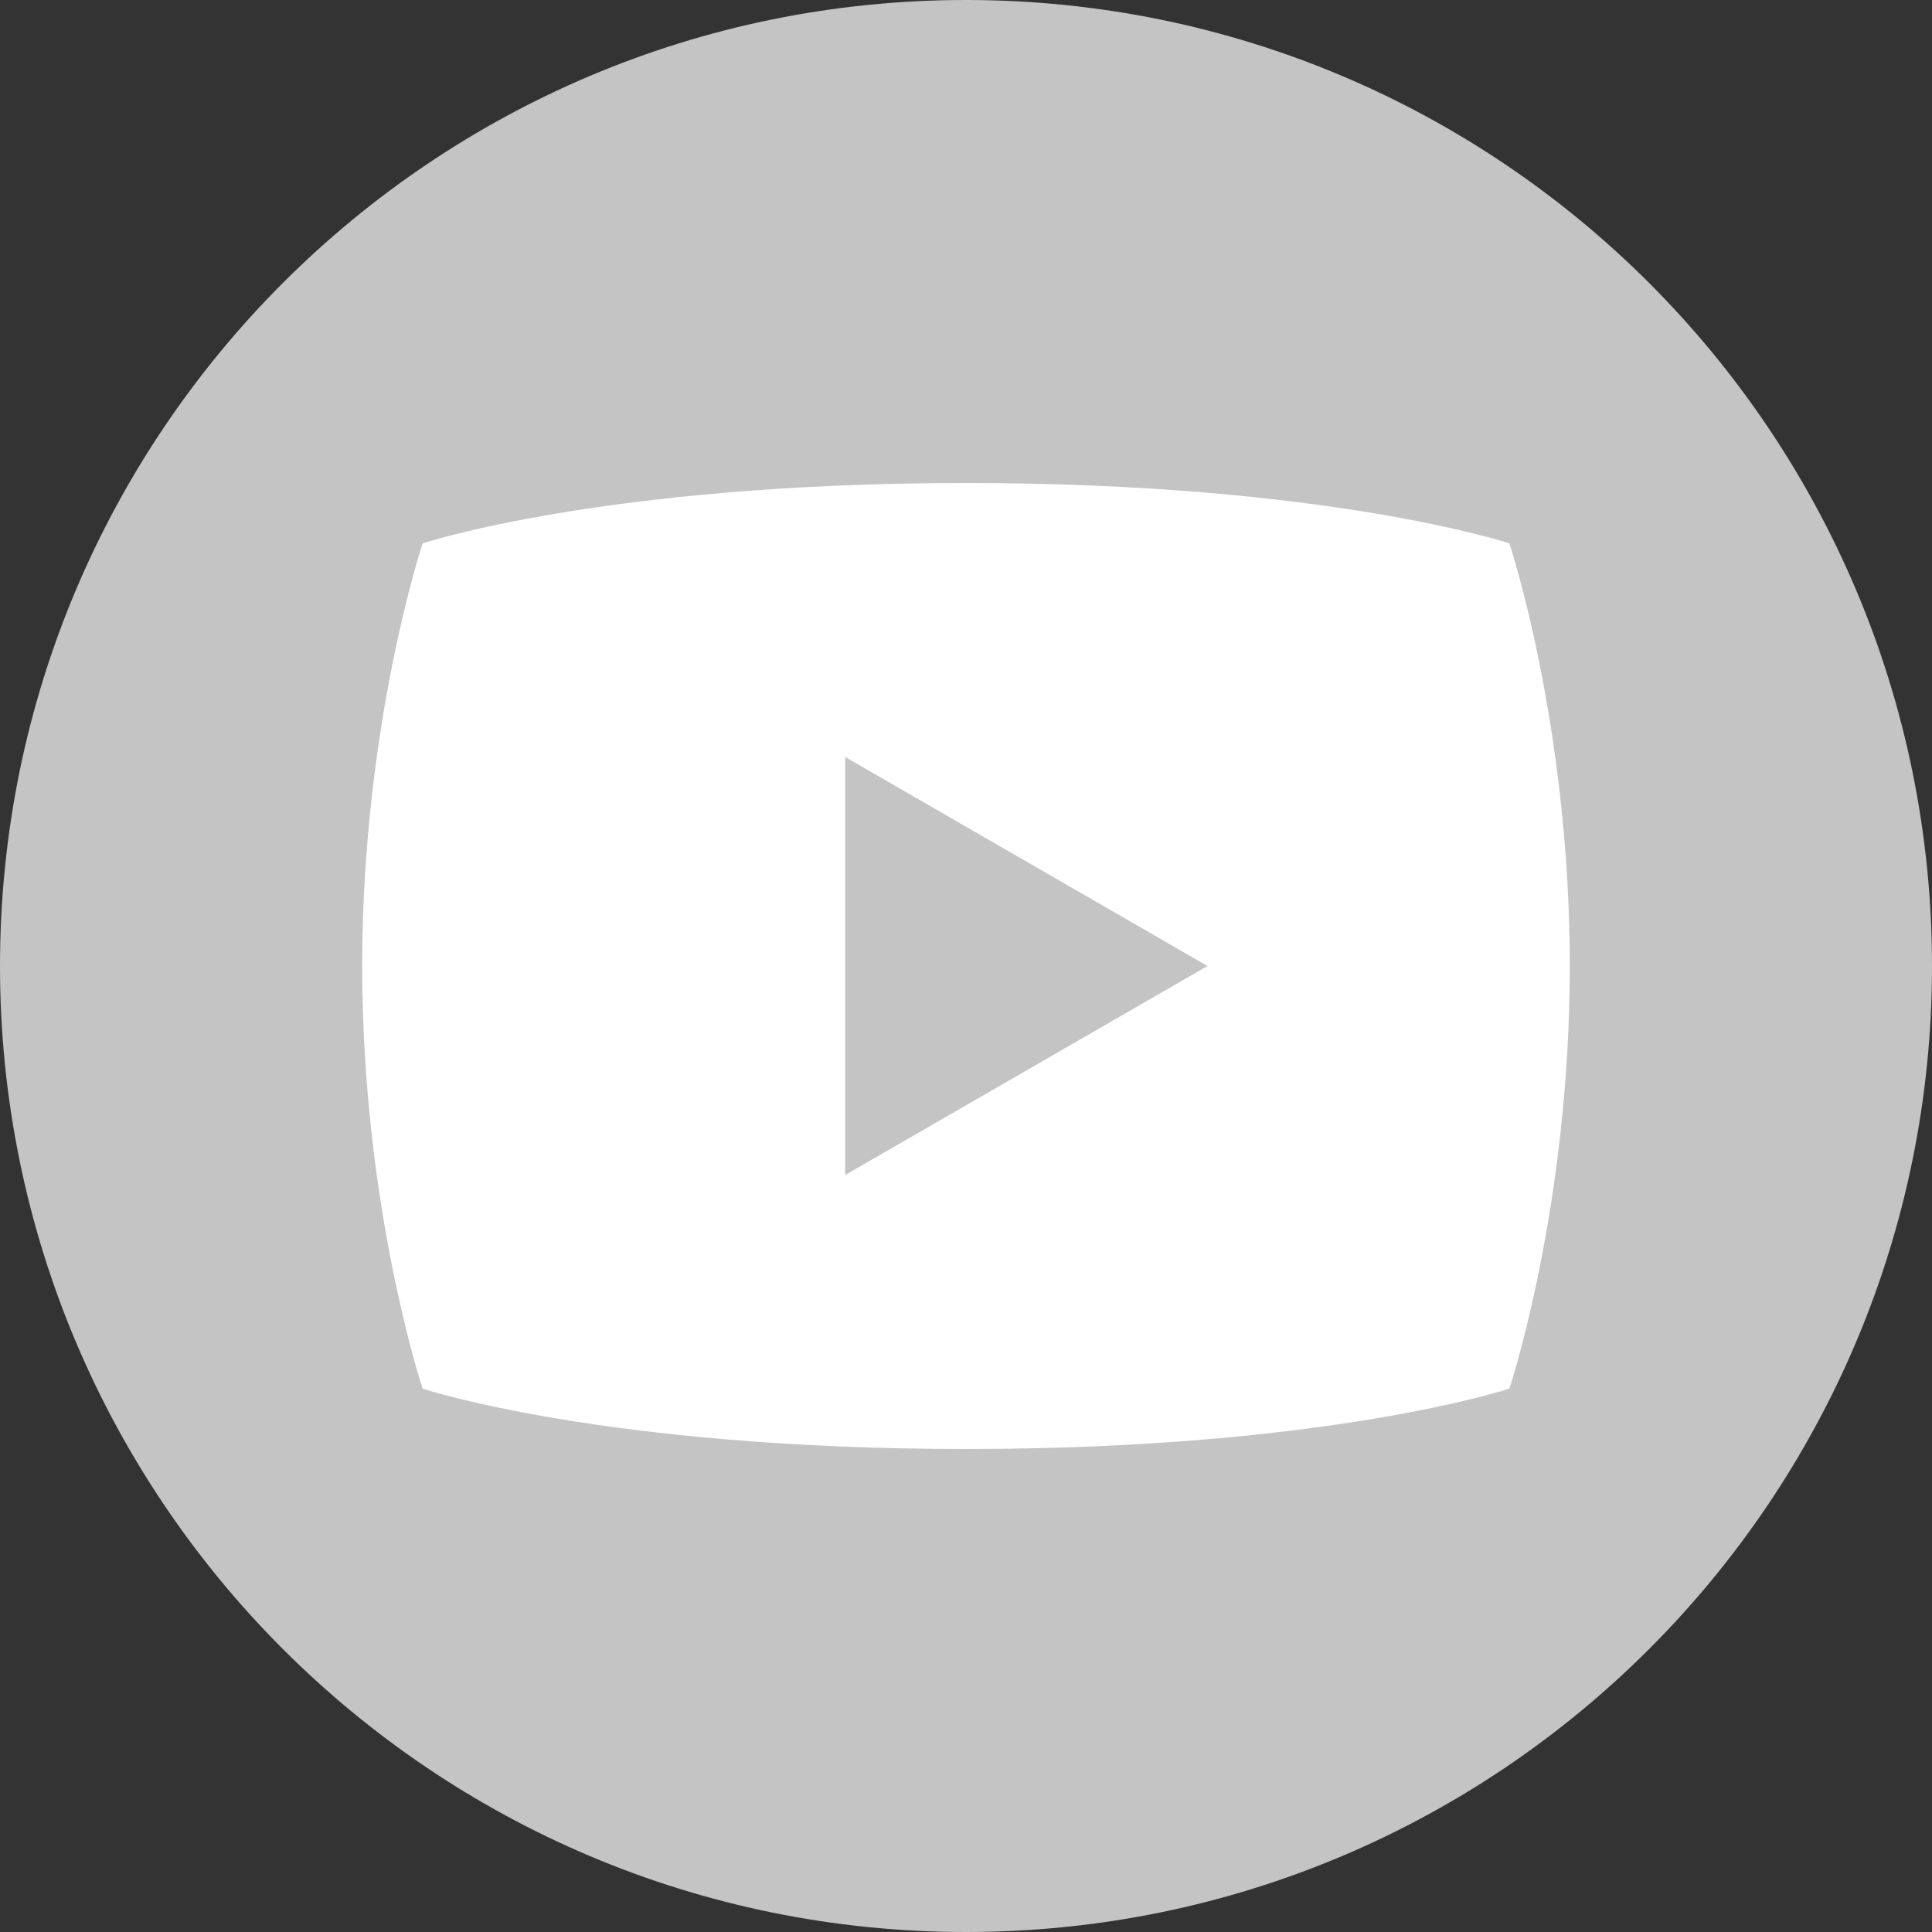 <?xml version="1.0" encoding="UTF-8"?>
<svg xmlns="http://www.w3.org/2000/svg" xmlns:xlink="http://www.w3.org/1999/xlink" viewBox="0 0 23 23" width="23px" height="23px">
<rect x="0" y="0" width="23" height="23" fill="#333333" stroke="none"/>
<g id="surface263392048">
<path style=" stroke:none;fill-rule:nonzero;fill:rgb(76.863%,76.863%,76.863%);fill-opacity:1;" d="M 11.5 23 C 5.148 23 0 17.852 0 11.5 C 0 5.148 5.148 0 11.5 0 C 17.852 0 23 5.148 23 11.5 C 23 17.852 17.852 23 11.5 23 Z M 11.5 23 "/>
<path style=" stroke:none;fill-rule:nonzero;fill:rgb(100%,100%,100%);fill-opacity:1;" d="M 17.969 6.469 C 17.969 6.469 15.812 5.75 11.5 5.75 C 7.188 5.75 5.031 6.469 5.031 6.469 C 5.031 6.469 4.312 8.625 4.312 11.5 C 4.312 14.375 5.031 16.531 5.031 16.531 C 5.031 16.531 7.188 17.25 11.5 17.25 C 15.812 17.25 17.969 16.531 17.969 16.531 C 17.969 16.531 18.688 14.375 18.688 11.5 C 18.688 8.625 17.969 6.469 17.969 6.469 Z M 10.062 13.988 L 10.062 9.012 L 14.375 11.5 Z M 10.062 13.988 "/>
</g>
</svg>
